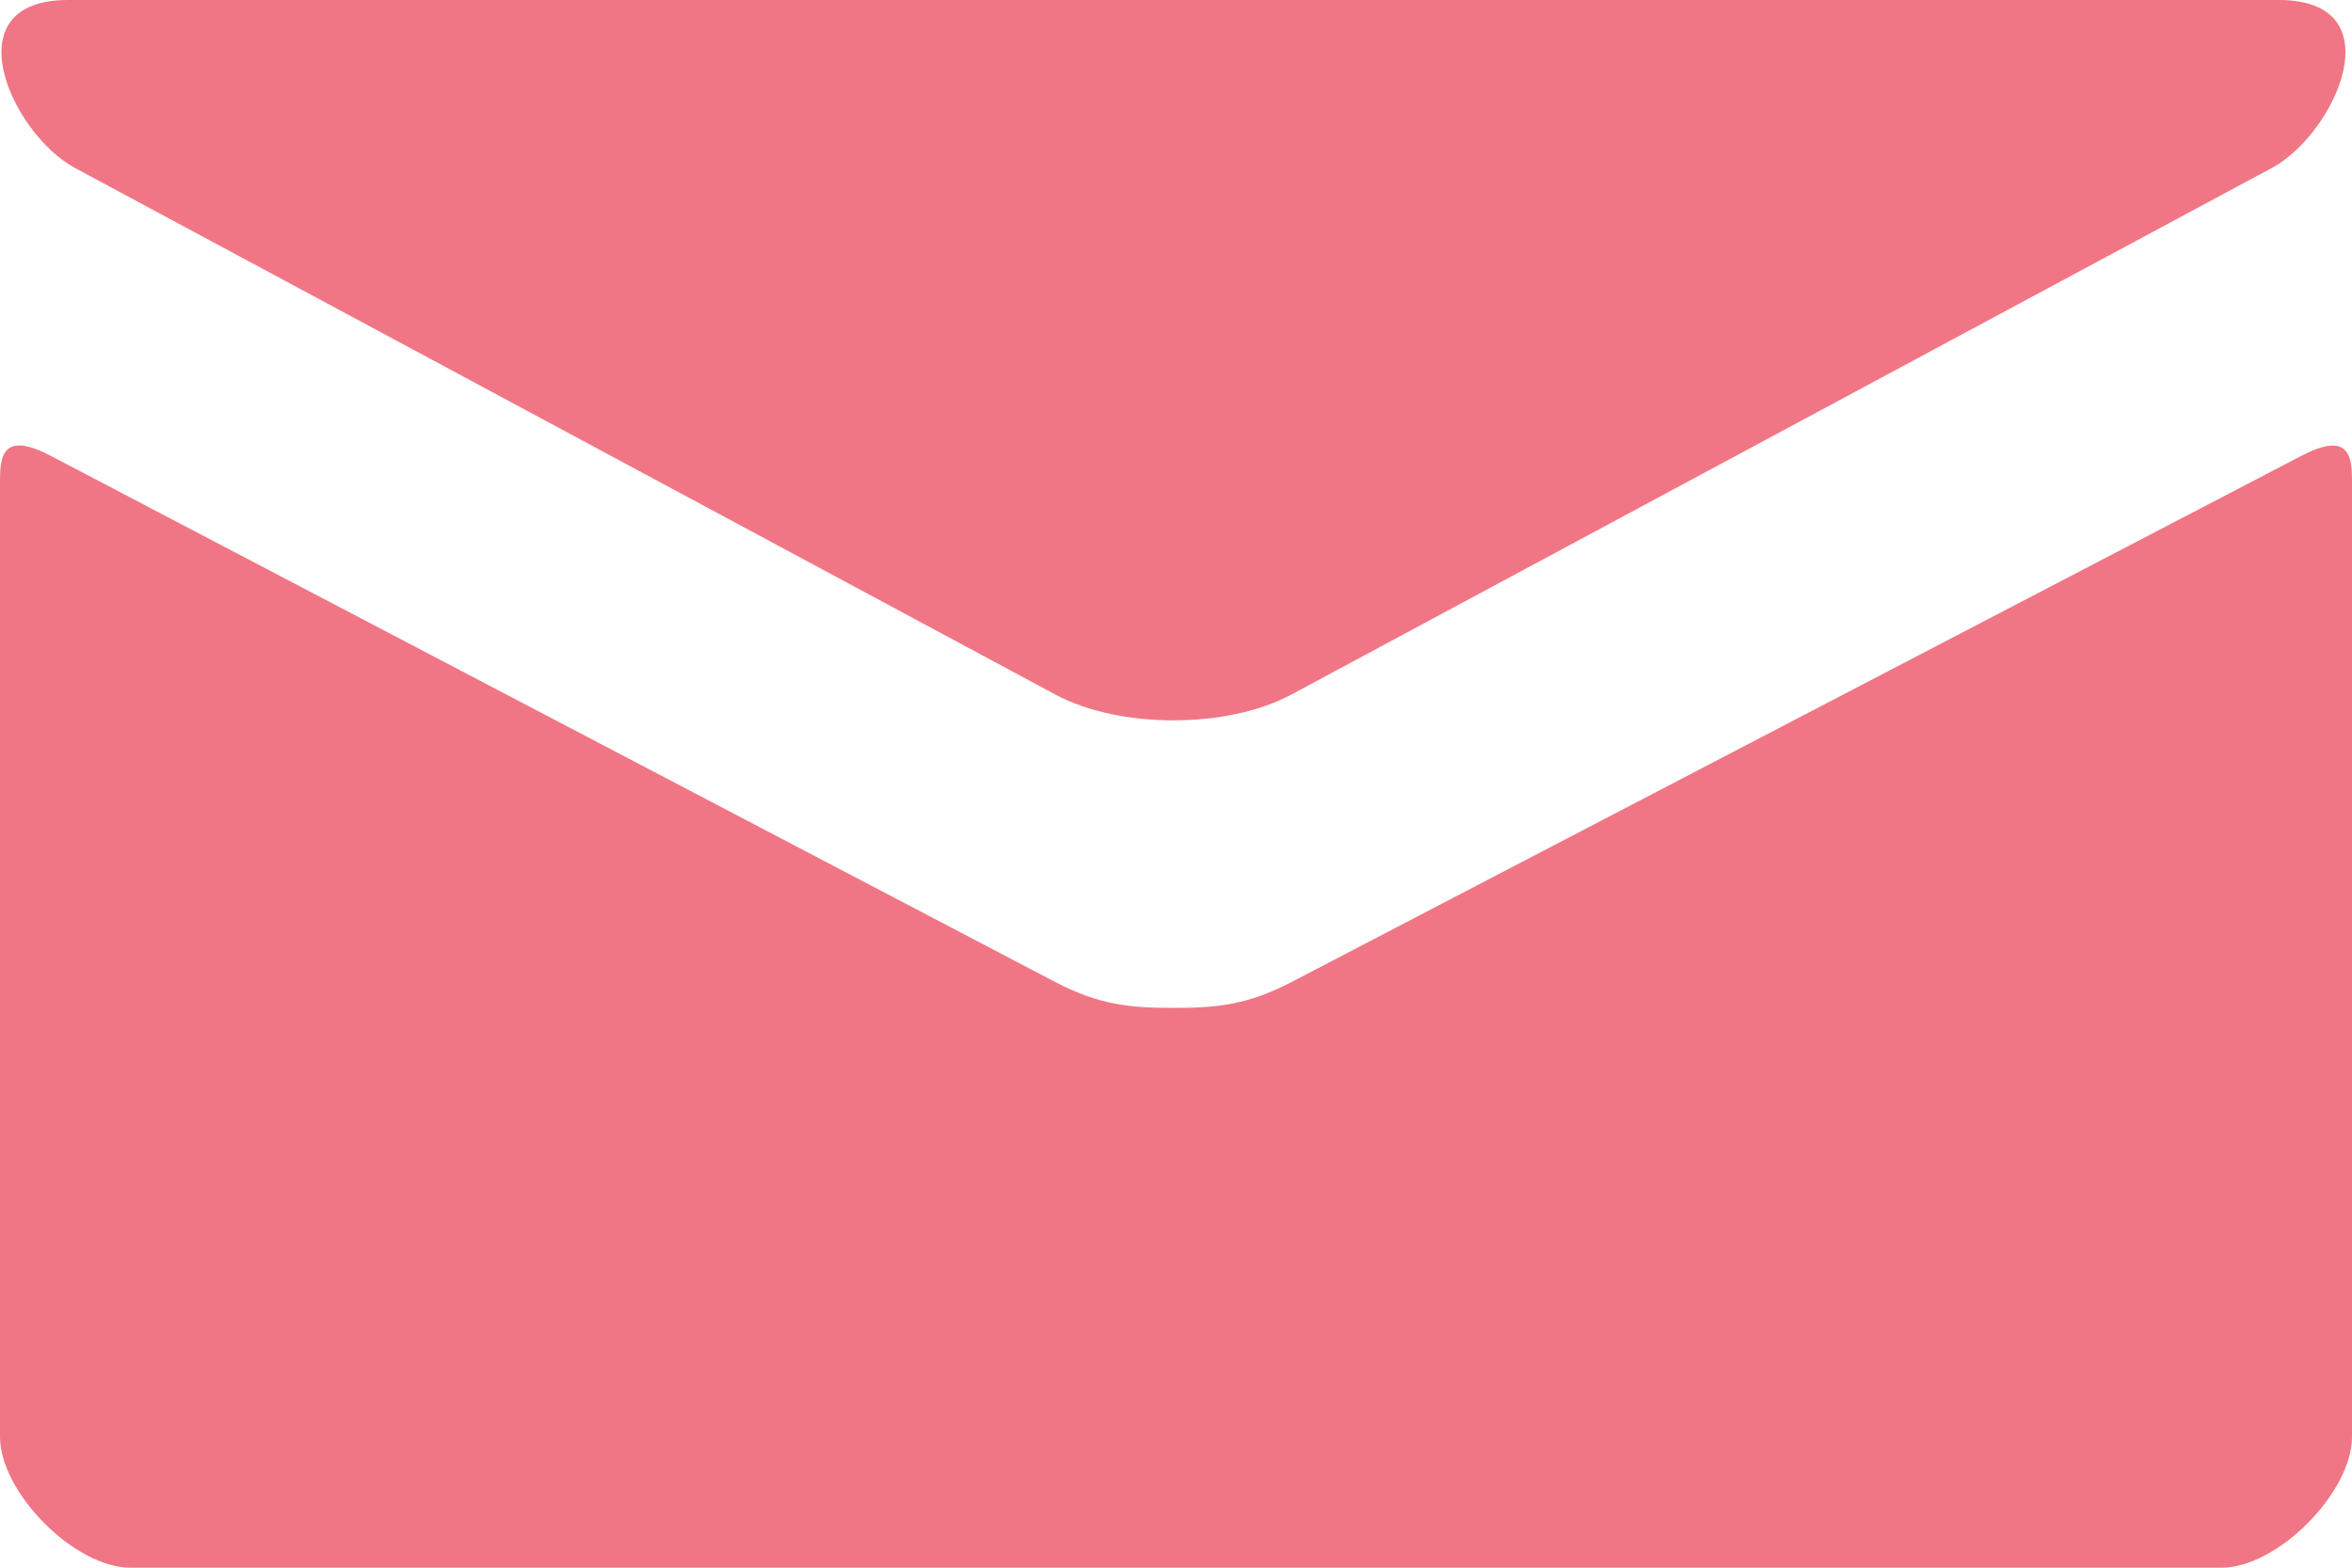 <svg width="18" height="12" viewBox="0 0 18 12" fill="none" xmlns="http://www.w3.org/2000/svg">
<path fill-rule="evenodd" clip-rule="evenodd" d="M8.074 5.315L0.574 1.286C0.086 1.023 -0.376 0 0.521 0H17.44C18.337 0 17.875 1.023 17.386 1.286L9.886 5.315C9.634 5.45 9.308 5.514 8.98 5.514C8.652 5.514 8.326 5.45 8.074 5.315ZM9.886 7.516C10.226 7.338 17.058 3.778 17.613 3.489C18 3.287 18 3.519 18 3.703V3.708V11C18 11.42 17.434 12 17 12H1C0.566 12 0 11.42 0 11V3.707V3.702C0 3.518 0 3.286 0.386 3.488C0.788 3.698 4.469 5.627 6.593 6.74L8.074 7.516C8.414 7.694 8.652 7.715 8.98 7.715C9.308 7.715 9.546 7.694 9.886 7.516Z" fill="#F17685"/>
</svg>
